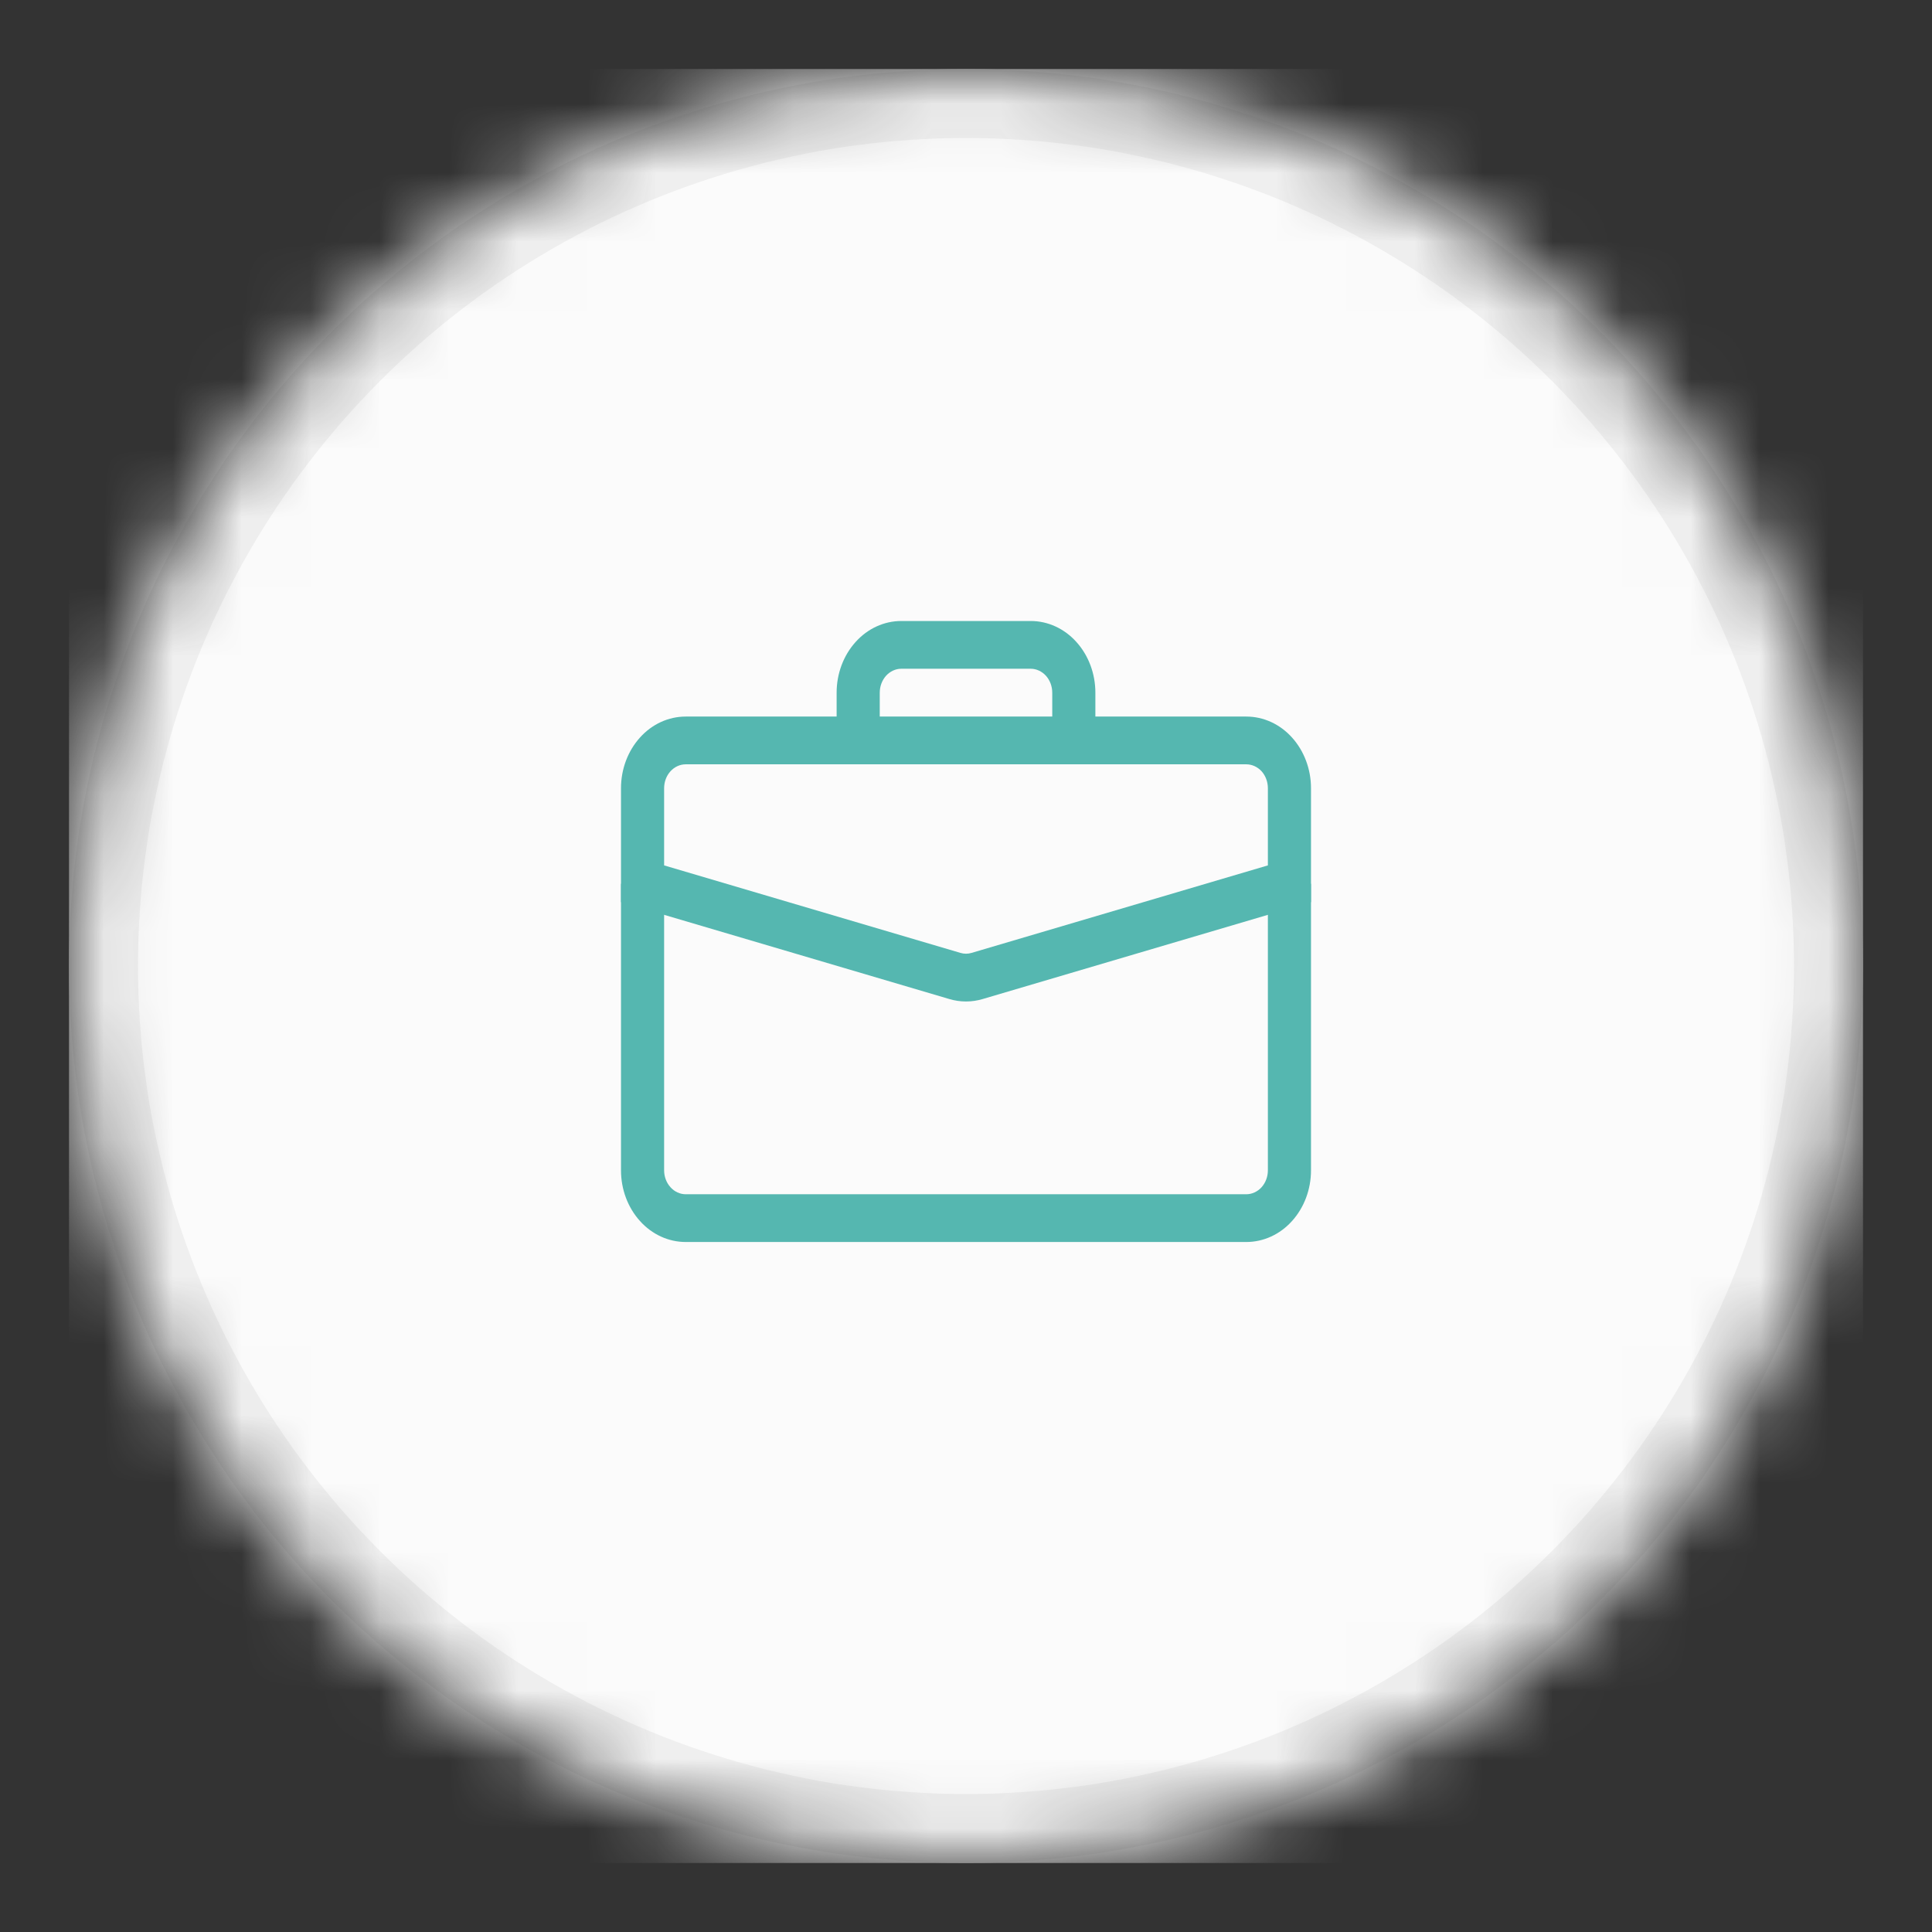 <svg width="28" height="28" viewBox="0 0 28 28" fill="none" xmlns="http://www.w3.org/2000/svg">
<rect x="0" y="0" width="28" height="28" fill="#333333" stroke="none"/>
<mask id="mask0" mask-type="alpha" maskUnits="userSpaceOnUse" x="1" y="1" width="26" height="26">
<circle cx="14" cy="14" r="13" fill="white"/>
</mask>
<g mask="url(#mask0)">
<rect x="1" y="1" width="26" height="26" fill="#FBFBFB"/>
<circle cx="14" cy="14" r="12.5" stroke="#EFEFEF"/>
<path fill-rule="evenodd" clip-rule="evenodd" d="M9 16.962C9 17.237 9.099 17.501 9.275 17.696C9.45 17.891 9.689 18 9.938 18H18.062C18.311 18 18.55 17.891 18.725 17.696C18.901 17.501 19 17.237 19 16.962V12.808H18.375V16.962C18.375 17.053 18.342 17.141 18.284 17.206C18.225 17.271 18.145 17.308 18.062 17.308H9.938C9.855 17.308 9.775 17.271 9.717 17.206C9.658 17.141 9.625 17.053 9.625 16.962V12.808H9V16.962Z" fill="#55B7B0"/>
<path fill-rule="evenodd" clip-rule="evenodd" d="M9 11.423C9 11.148 9.099 10.884 9.275 10.689C9.45 10.494 9.689 10.385 9.938 10.385H18.062C18.311 10.385 18.55 10.494 18.725 10.689C18.901 10.884 19 11.148 19 11.423V13.074L14.241 14.479C14.083 14.526 13.917 14.526 13.759 14.479L9 13.074V11.423ZM9.938 11.077C9.855 11.077 9.775 11.114 9.717 11.178C9.658 11.243 9.625 11.331 9.625 11.423V12.542L13.919 13.81C13.972 13.826 14.028 13.826 14.081 13.81L18.375 12.542V11.423C18.375 11.331 18.342 11.243 18.284 11.178C18.225 11.114 18.145 11.077 18.062 11.077H9.938ZM12.125 10.039C12.125 9.763 12.224 9.499 12.4 9.304C12.575 9.109 12.814 9 13.062 9H14.938C15.186 9 15.425 9.109 15.6 9.304C15.776 9.499 15.875 9.763 15.875 10.039V10.385H15.25V10.039C15.25 9.947 15.217 9.859 15.159 9.794C15.1 9.729 15.02 9.692 14.938 9.692H13.062C12.98 9.692 12.9 9.729 12.841 9.794C12.783 9.859 12.75 9.947 12.75 10.039V10.385H12.125V10.039Z" fill="#55B7B0"/>
</g>
</svg>
